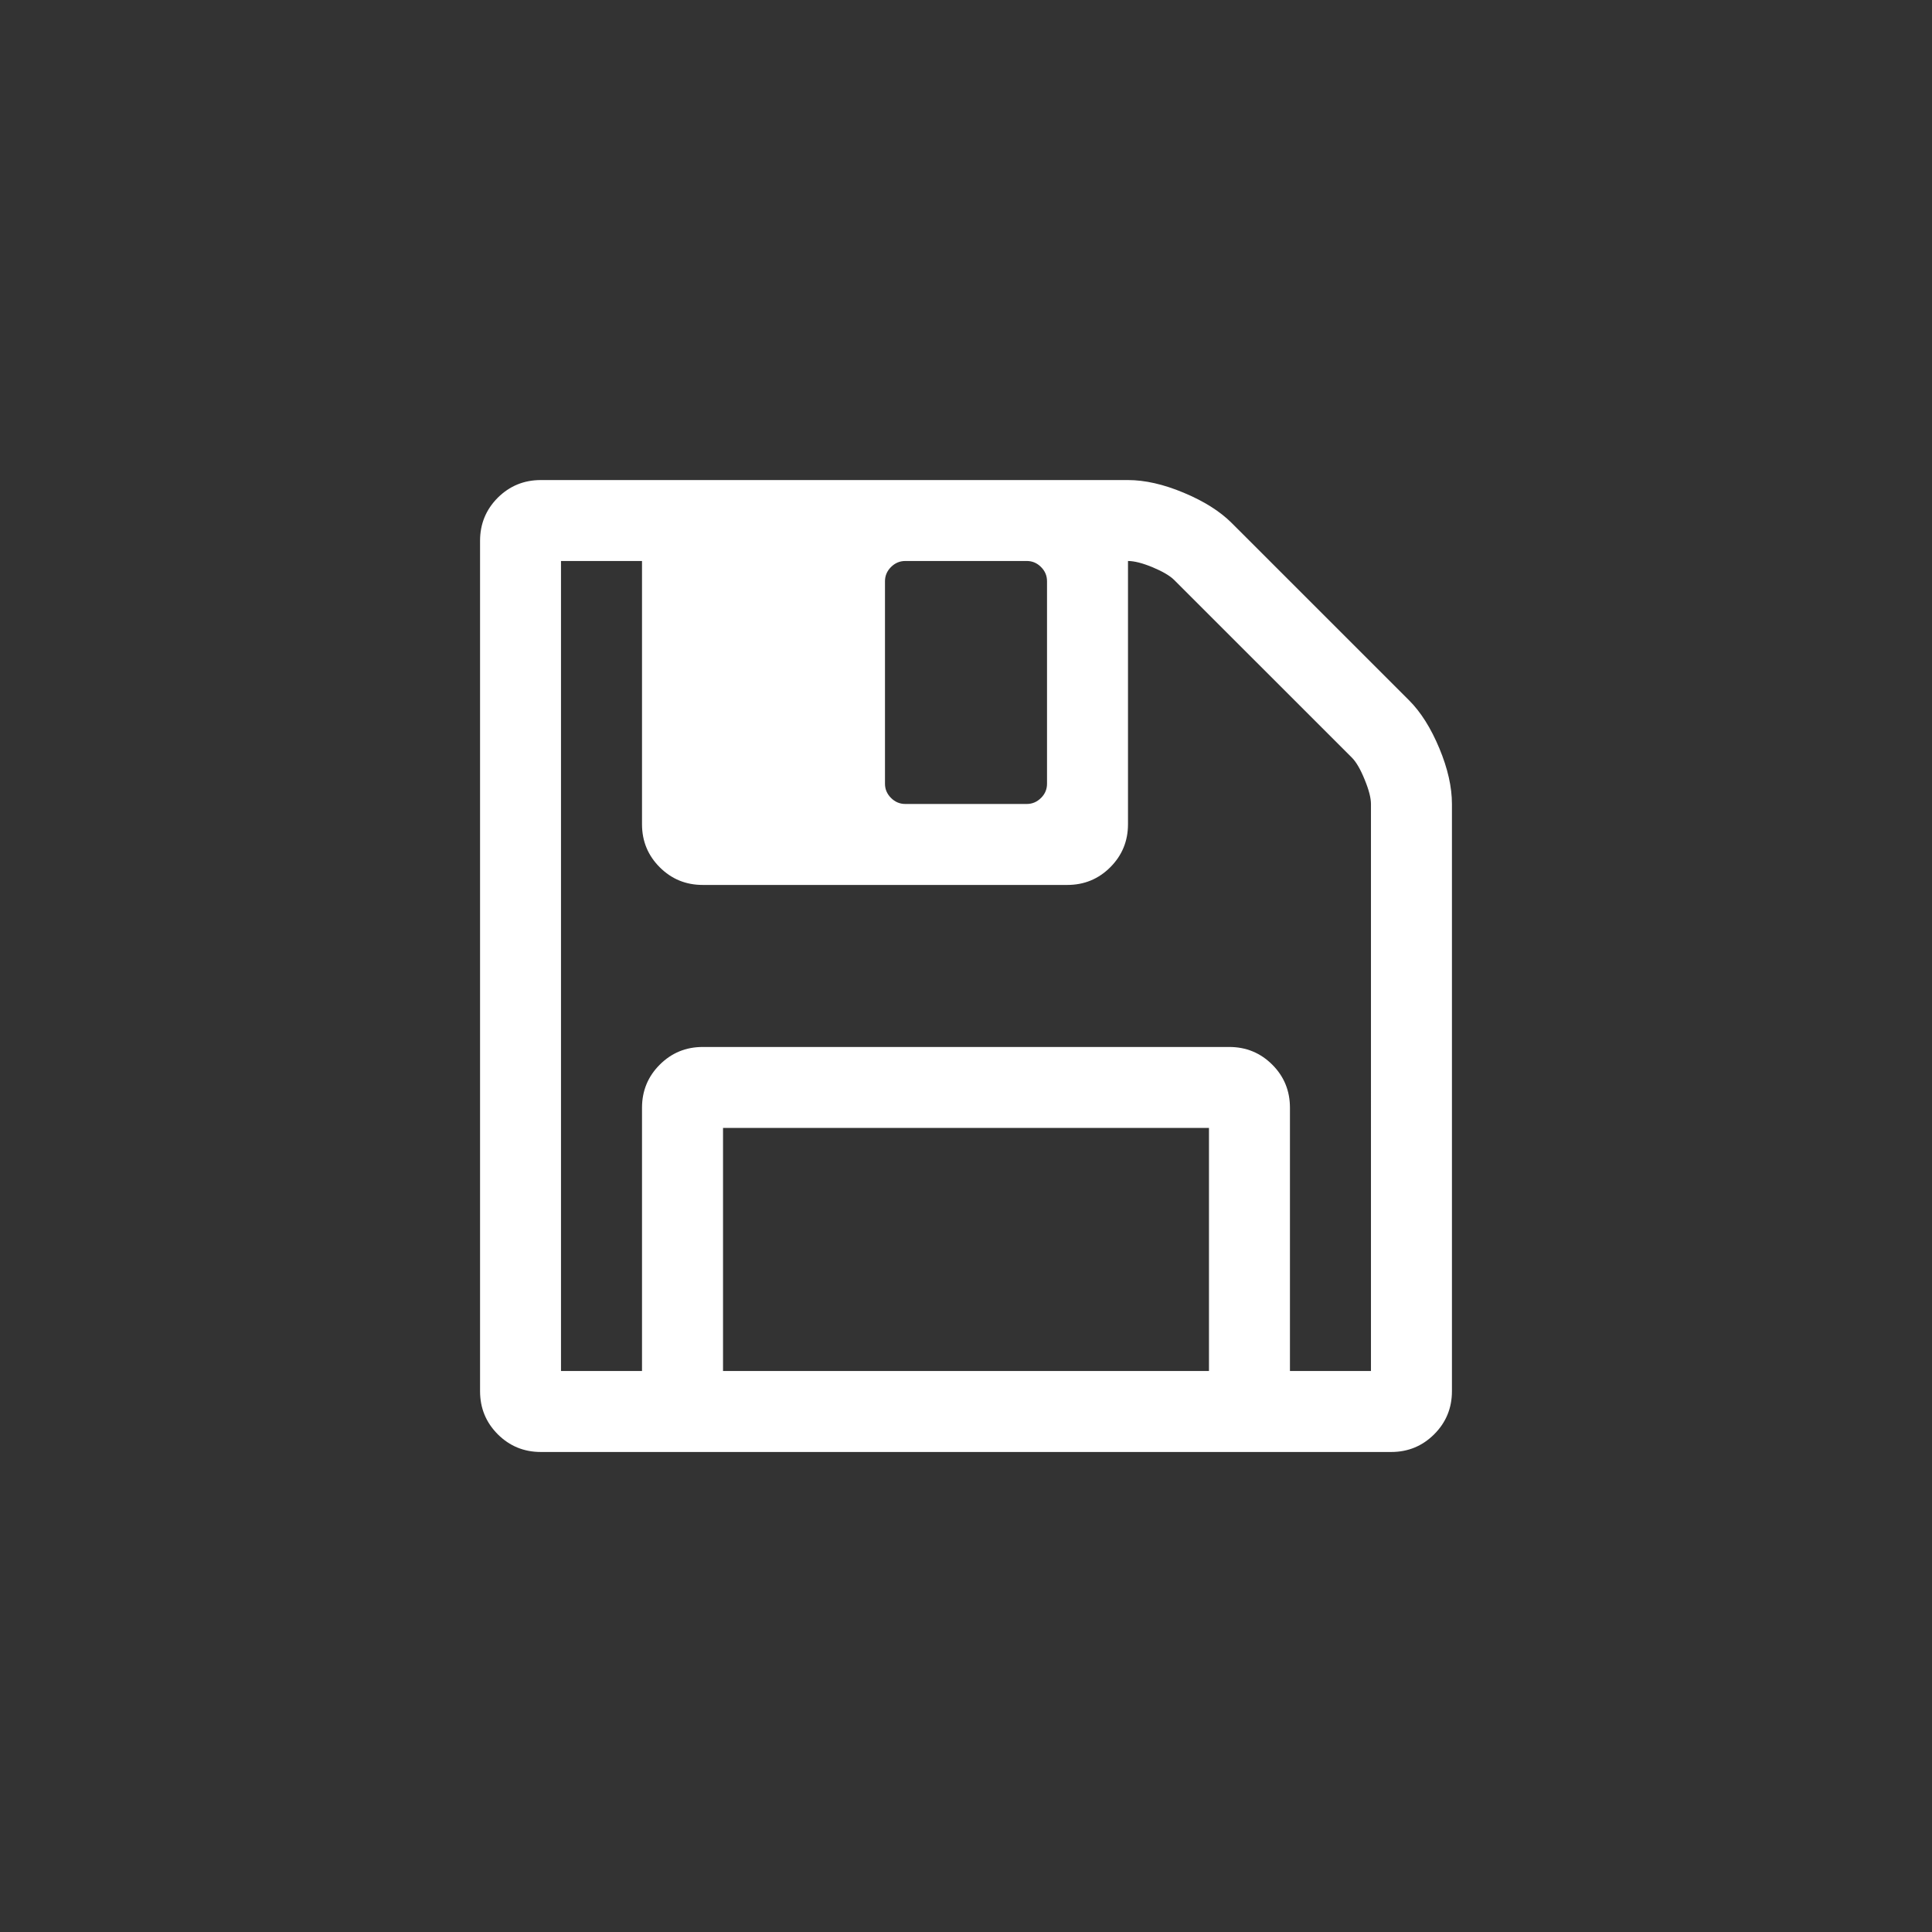 <?xml version="1.0" encoding="utf-8"?>
<!-- Generator: Adobe Illustrator 15.0.2, SVG Export Plug-In . SVG Version: 6.00 Build 0)  -->
<!DOCTYPE svg PUBLIC "-//W3C//DTD SVG 1.1//EN" "http://www.w3.org/Graphics/SVG/1.1/DTD/svg11.dtd">
<svg version="1.1" id="Layer_1" xmlns="http://www.w3.org/2000/svg" xmlns:xlink="http://www.w3.org/1999/xlink" x="0px" y="0px"
	 width="46px" height="46px" viewBox="0 0 46 46" enable-background="new 0 0 46 46" xml:space="preserve">
<rect x="0" y="0" width="46" height="46" fill="#333333" stroke="none"/>
<path fill="none" d="M23,0.375C10.525,0.375,0.375,10.523,0.375,23c0,12.477,10.15,22.625,22.625,22.625
	c12.477,0,22.625-10.148,22.625-22.625C45.625,10.523,35.477,0.375,23,0.375L23,0.375z"/>
<path fill="#FFFFFF" d="M34.27,17.817c-0.201-0.482-0.441-0.864-0.723-1.145l-4.219-4.218c-0.281-0.281-0.664-0.522-1.146-0.723
	c-0.48-0.201-0.924-0.301-1.324-0.301H12.876c-0.402,0-0.743,0.141-1.025,0.421c-0.28,0.282-0.421,0.623-0.421,1.025v20.248
	c0,0.402,0.141,0.744,0.421,1.025c0.282,0.281,0.623,0.422,1.025,0.422h20.249c0.4,0,0.742-0.141,1.023-0.422
	s0.422-0.623,0.422-1.025v-13.98C34.57,18.741,34.471,18.299,34.27,17.817z M21.071,13.839c0-0.13,0.048-0.243,0.144-0.339
	c0.096-0.095,0.208-0.143,0.339-0.143h2.894c0.129,0,0.242,0.047,0.338,0.143c0.096,0.096,0.143,0.208,0.143,0.339v4.821
	c0,0.131-0.047,0.244-0.143,0.339c-0.096,0.095-0.209,0.143-0.338,0.143h-2.894c-0.131,0-0.243-0.048-0.339-0.143
	c-0.096-0.096-0.144-0.208-0.144-0.339V13.839z M28.785,32.643h-11.57v-5.787h11.57V32.643z M32.643,32.643h-1.93l0,0v-6.268
	c0-0.402-0.139-0.744-0.42-1.025s-0.623-0.422-1.025-0.422H16.732c-0.402,0-0.743,0.141-1.024,0.422s-0.422,0.623-0.422,1.025v6.268
	h-1.929V13.357h1.929v6.268c0,0.402,0.141,0.743,0.422,1.024s0.622,0.421,1.024,0.421h8.68c0.4,0,0.742-0.14,1.023-0.421
	c0.281-0.281,0.422-0.623,0.422-1.024v-6.268c0.15,0,0.346,0.05,0.588,0.15c0.24,0.101,0.41,0.201,0.512,0.302l4.234,4.233
	c0.1,0.101,0.201,0.274,0.301,0.52c0.102,0.247,0.15,0.44,0.15,0.581V32.643z"/>
</svg>

